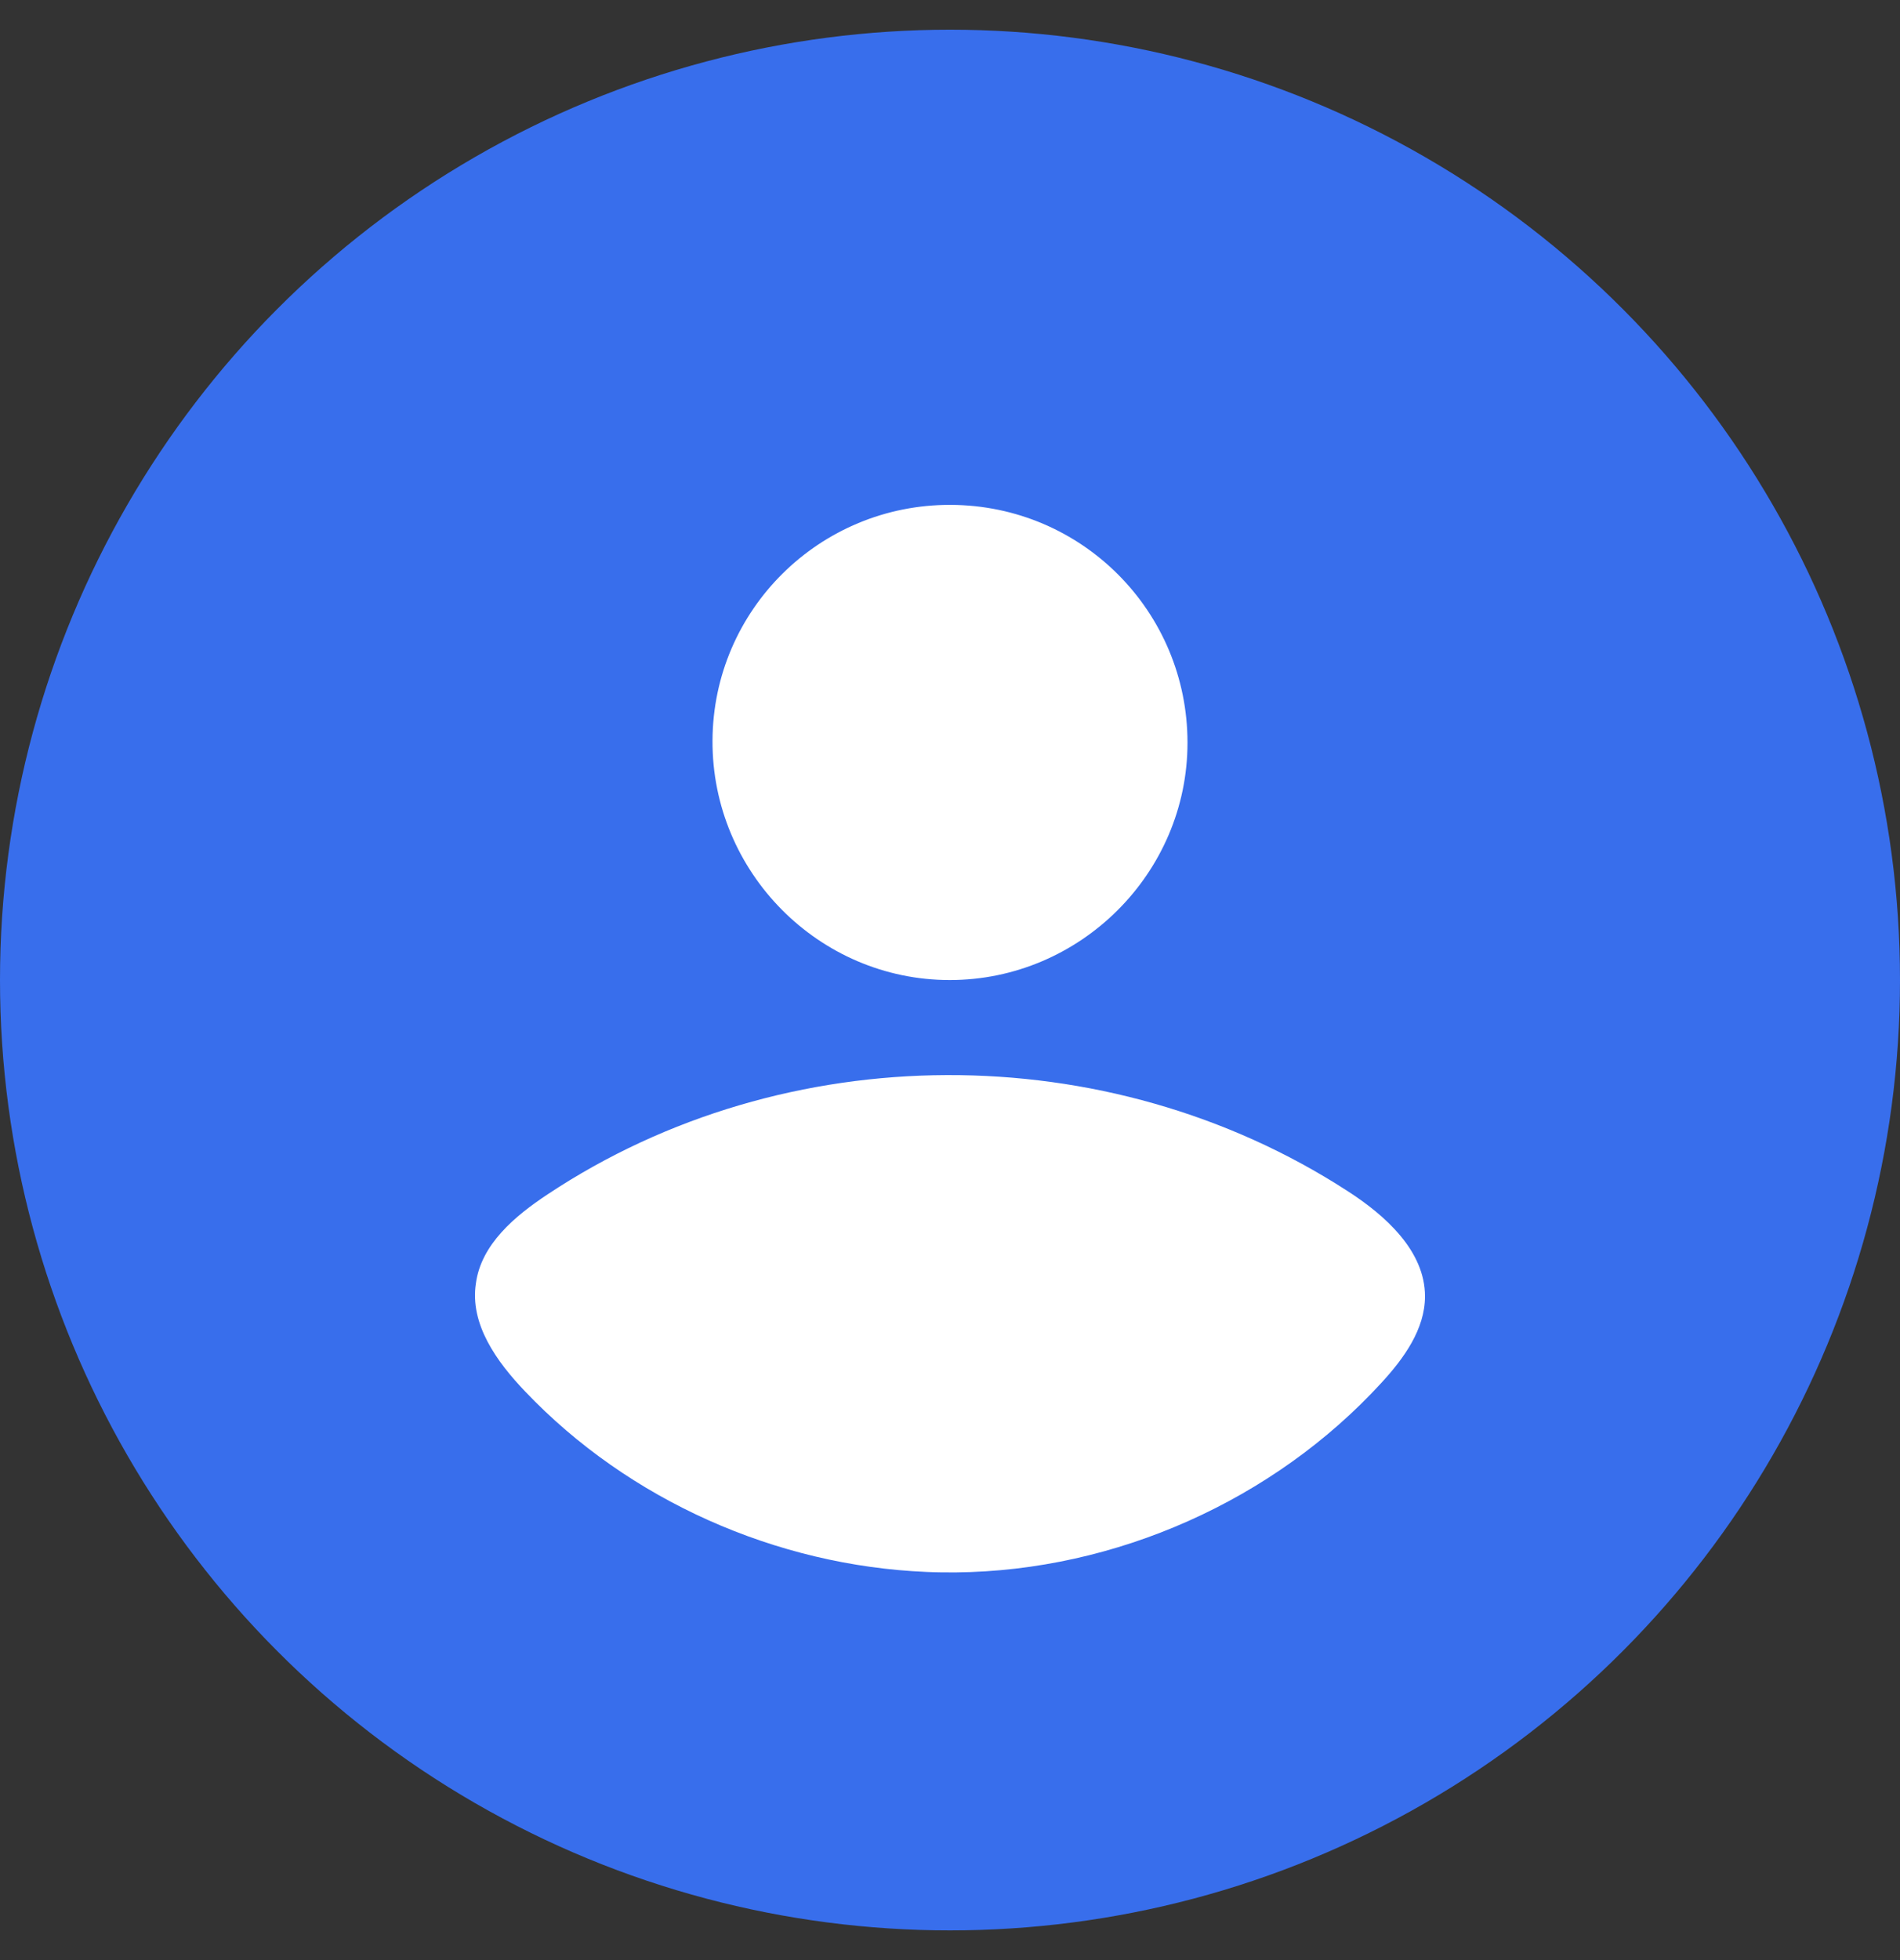 <svg width="32" height="33" viewBox="0 0 32 33" fill="none" xmlns="http://www.w3.org/2000/svg">
<rect x="0" y="0" width="32" height="33" fill="#333333" stroke="none"/>
<circle cx="16" cy="16.5" r="16" fill="#386EEC"/>
<path d="M20 12.504C20 14.701 18.192 16.5 15.996 16.5C13.79 16.5 11.991 14.684 12 12.47C12.009 10.264 13.808 8.491 16.013 8.5C18.227 8.509 20 10.299 20 12.504Z" fill="white"/>
<path d="M15.605 26.465C13.075 26.36 10.589 25.259 8.847 23.429C8.365 22.926 7.91 22.293 8.015 21.608C8.103 20.949 8.672 20.472 9.223 20.108C13.233 17.445 18.651 17.437 22.687 20.047C23.335 20.463 24 21.062 24 21.825C24 22.38 23.641 22.874 23.265 23.282C21.453 25.259 18.791 26.447 16.095 26.473C15.929 26.473 15.771 26.473 15.605 26.465Z" fill="white"/>
</svg>
